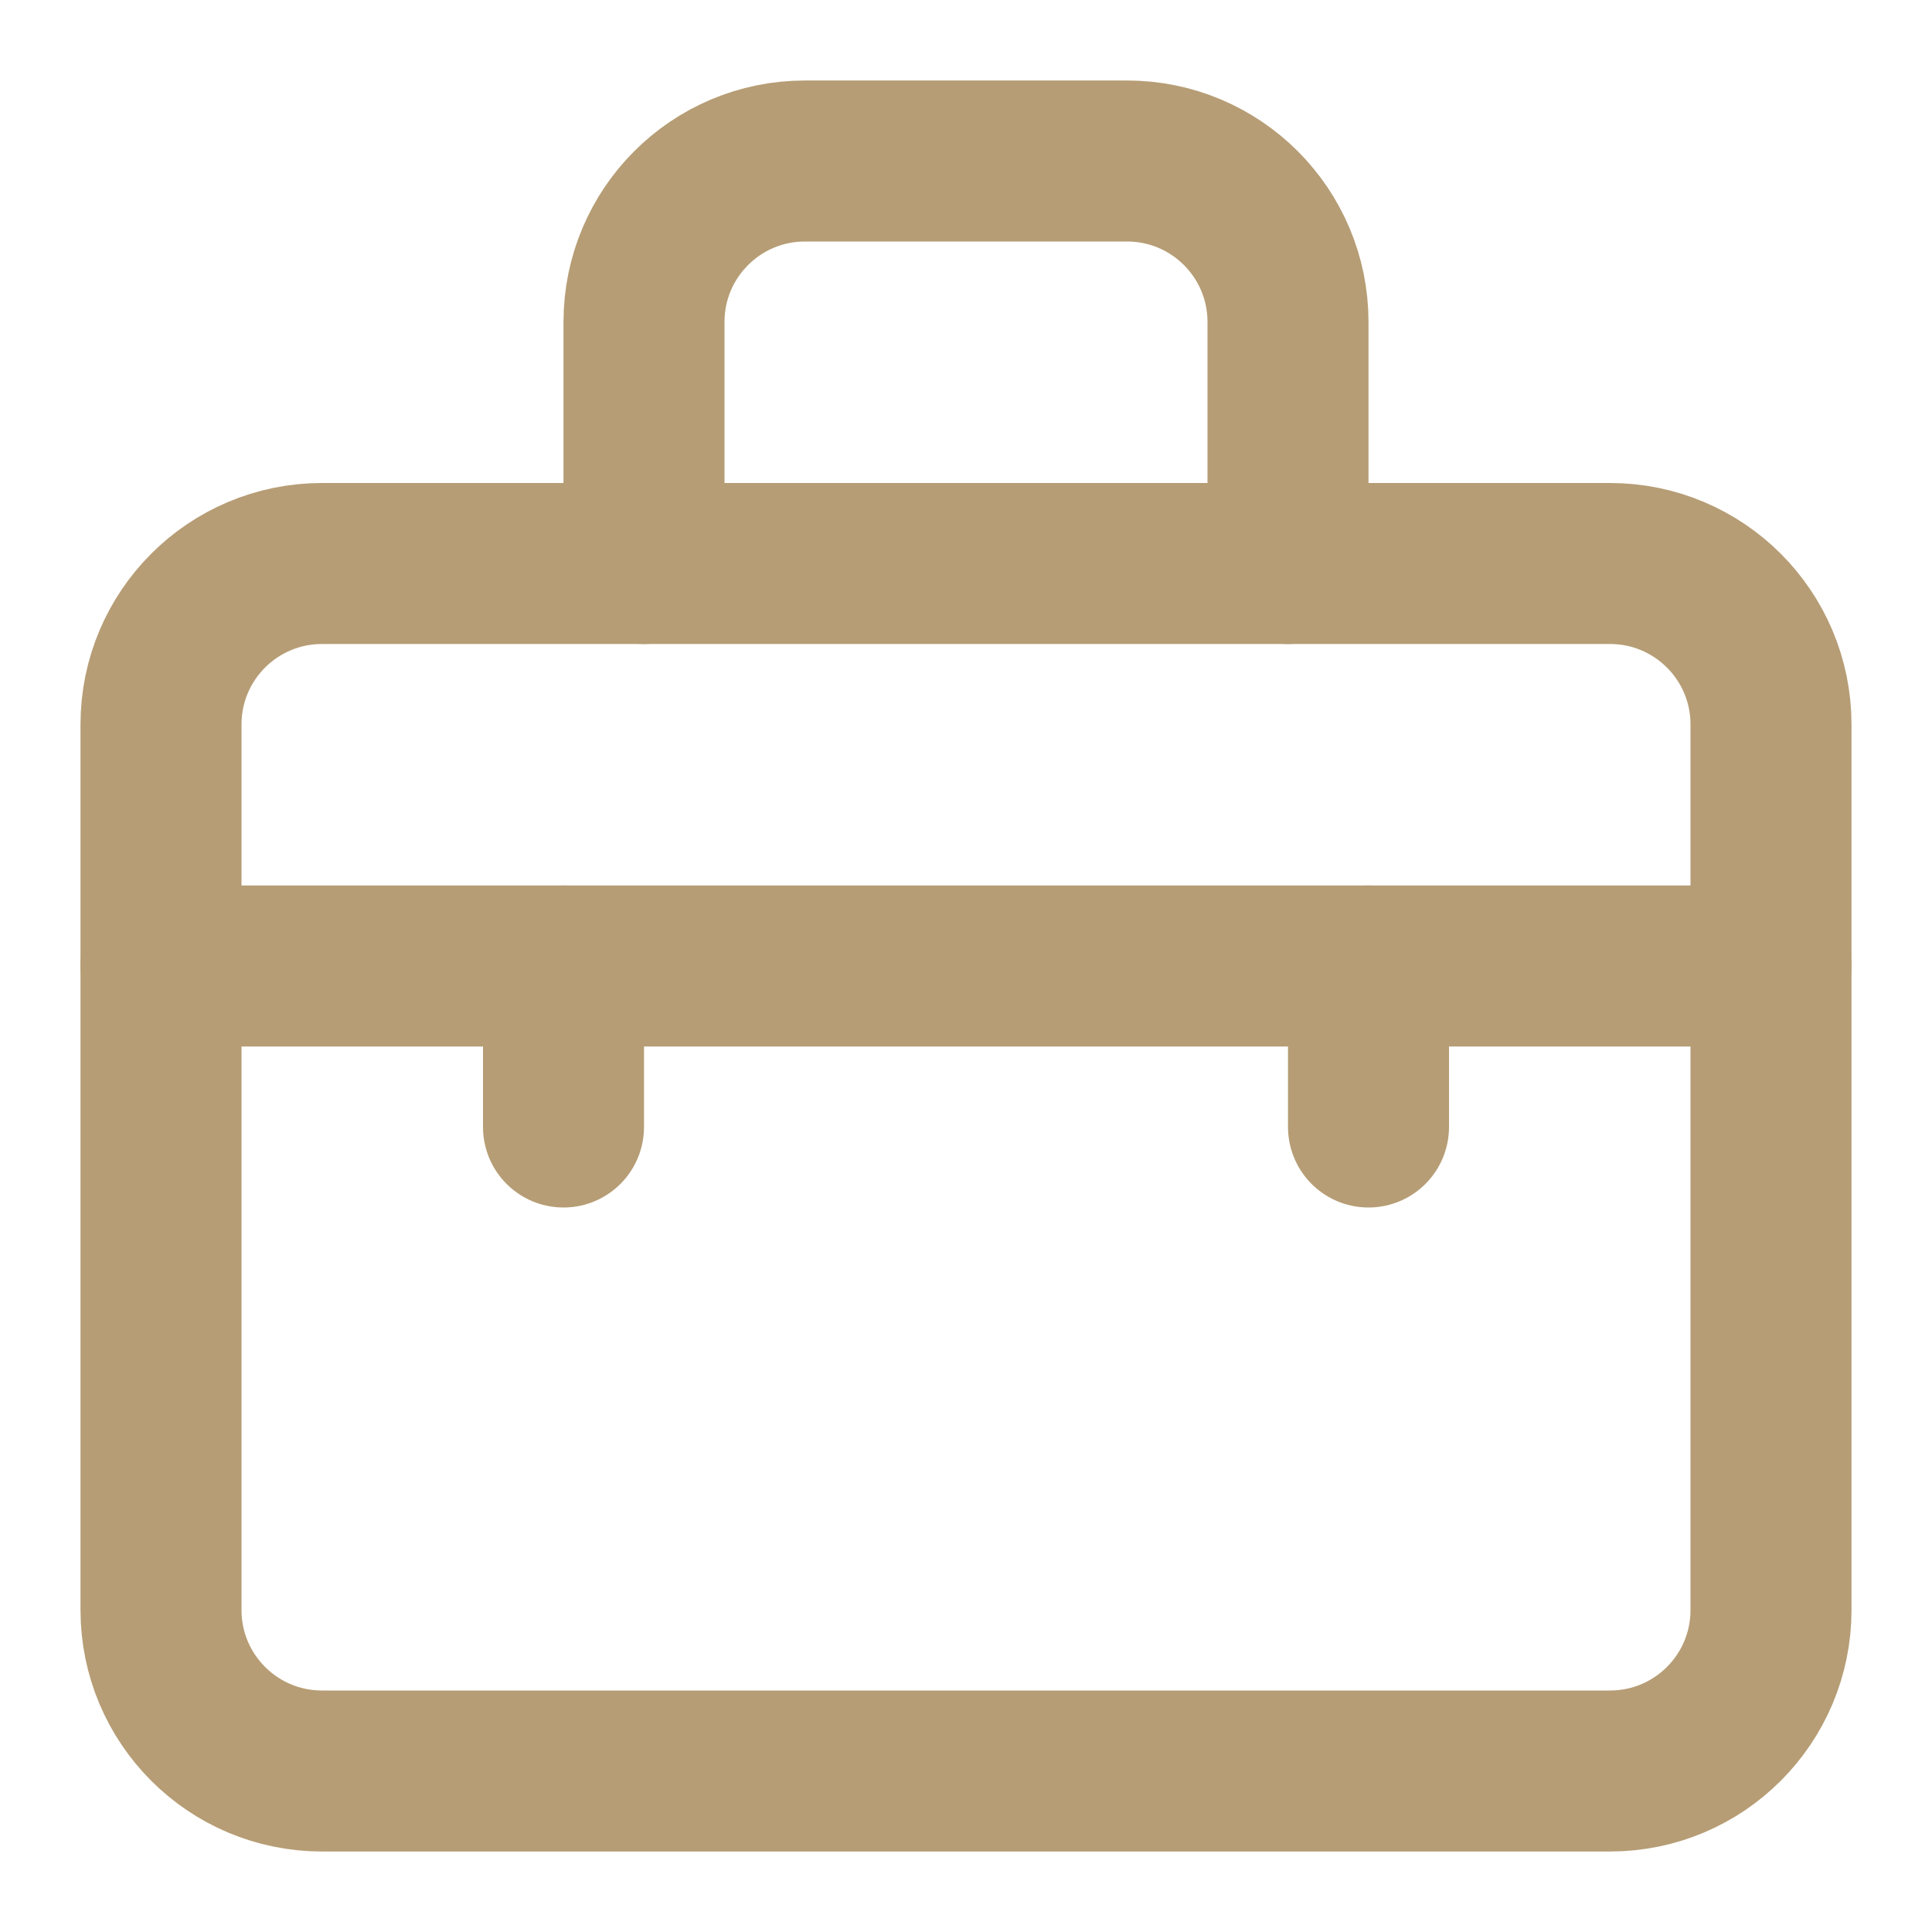<!DOCTYPE svg PUBLIC "-//W3C//DTD SVG 1.1//EN" "http://www.w3.org/Graphics/SVG/1.1/DTD/svg11.dtd">
<!-- Uploaded to: SVG Repo, www.svgrepo.com, Transformed by: SVG Repo Mixer Tools -->
<svg width="64px" height="64px" viewBox="0 0 24 24" fill="none" xmlns="http://www.w3.org/2000/svg">
<g id="SVGRepo_bgCarrier" stroke-width="0"/>
<g id="SVGRepo_tracerCarrier" stroke-linecap="round" stroke-linejoin="round"/>
<g id="SVGRepo_iconCarrier"> <path d="M2 9C2 7.895 2.895 7 4 7H20C21.105 7 22 7.895 22 9V20C22 21.105 21.105 22 20 22H4C2.895 22 2 21.105 2 20V9Z" stroke="#B69D75" stroke-width="2" stroke-linecap="round" stroke-linejoin="round"/> <path d="M16 7V4C16 2.895 15.105 2 14 2H10C8.895 2 8 2.895 8 4V7" stroke="#B69D75" stroke-width="2" stroke-linecap="round" stroke-linejoin="round"/> <path d="M22 12H2" stroke="#B69D75" stroke-width="2" stroke-linecap="round" stroke-linejoin="round"/> <path d="M7 12V14" stroke="#B69D75" stroke-width="2" stroke-linecap="round" stroke-linejoin="round"/> <path d="M17 12V14" stroke="#B69D75" stroke-width="2" stroke-linecap="round" stroke-linejoin="round"/> </g>
</svg>